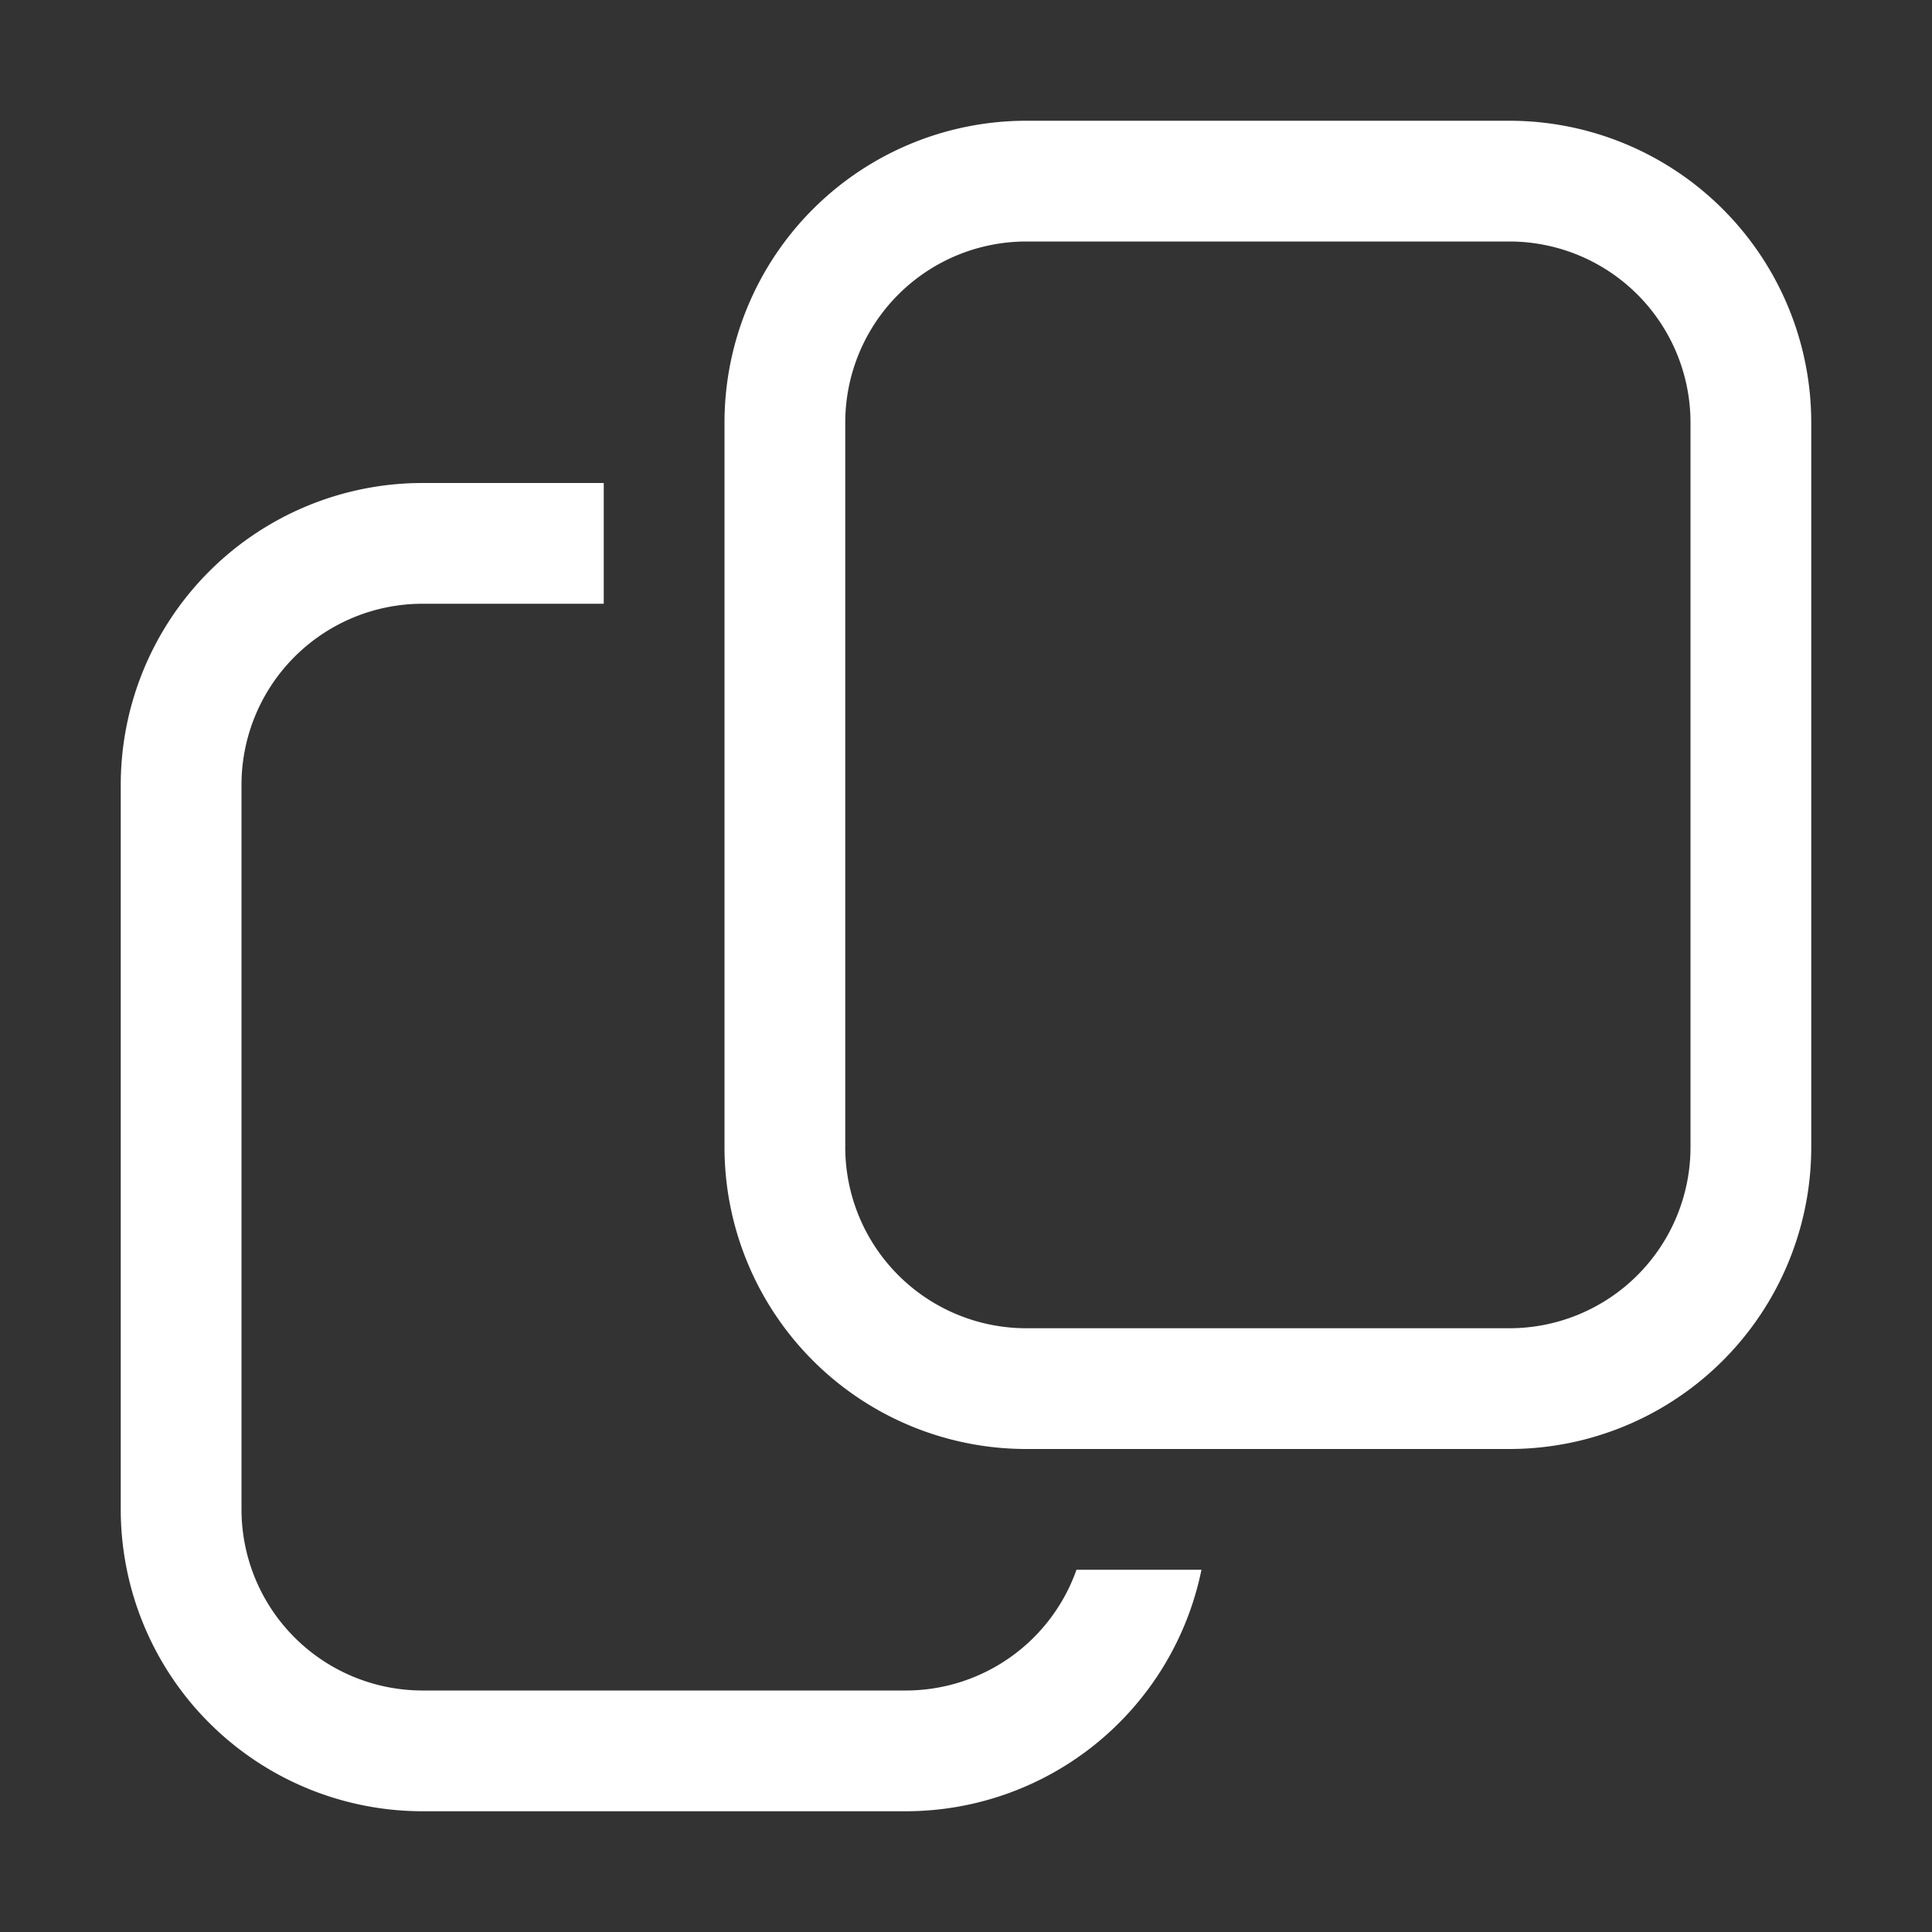 <svg xmlns="http://www.w3.org/2000/svg" fill="none" viewBox="0 0 16 16">
  <rect x="0" y="0" width="16" height="16" fill="#333333" stroke="none"/>
  <path fill="#fff" d="M5 4H3.5A2.5 2.5 0 001 6.5v6A2.5 2.5 0 003.5 15h4a2.5 2.5 0 002.45-2H8.915A1.5 1.5 0 017.5 14h-4A1.5 1.5 0 012 12.5v-6A1.5 1.5 0 013.5 5H5V4z"/>
  <path fill="#fff" d="M8.5 2A1.5 1.5 0 007 3.5v6A1.5 1.5 0 008.5 11h4A1.5 1.5 0 0014 9.5v-6A1.5 1.5 0 0012.5 2h-4zM6 3.5A2.5 2.5 0 018.5 1h4A2.5 2.5 0 0115 3.5v6a2.5 2.5 0 01-2.5 2.5h-4A2.5 2.5 0 016 9.5v-6z"/>
</svg>
